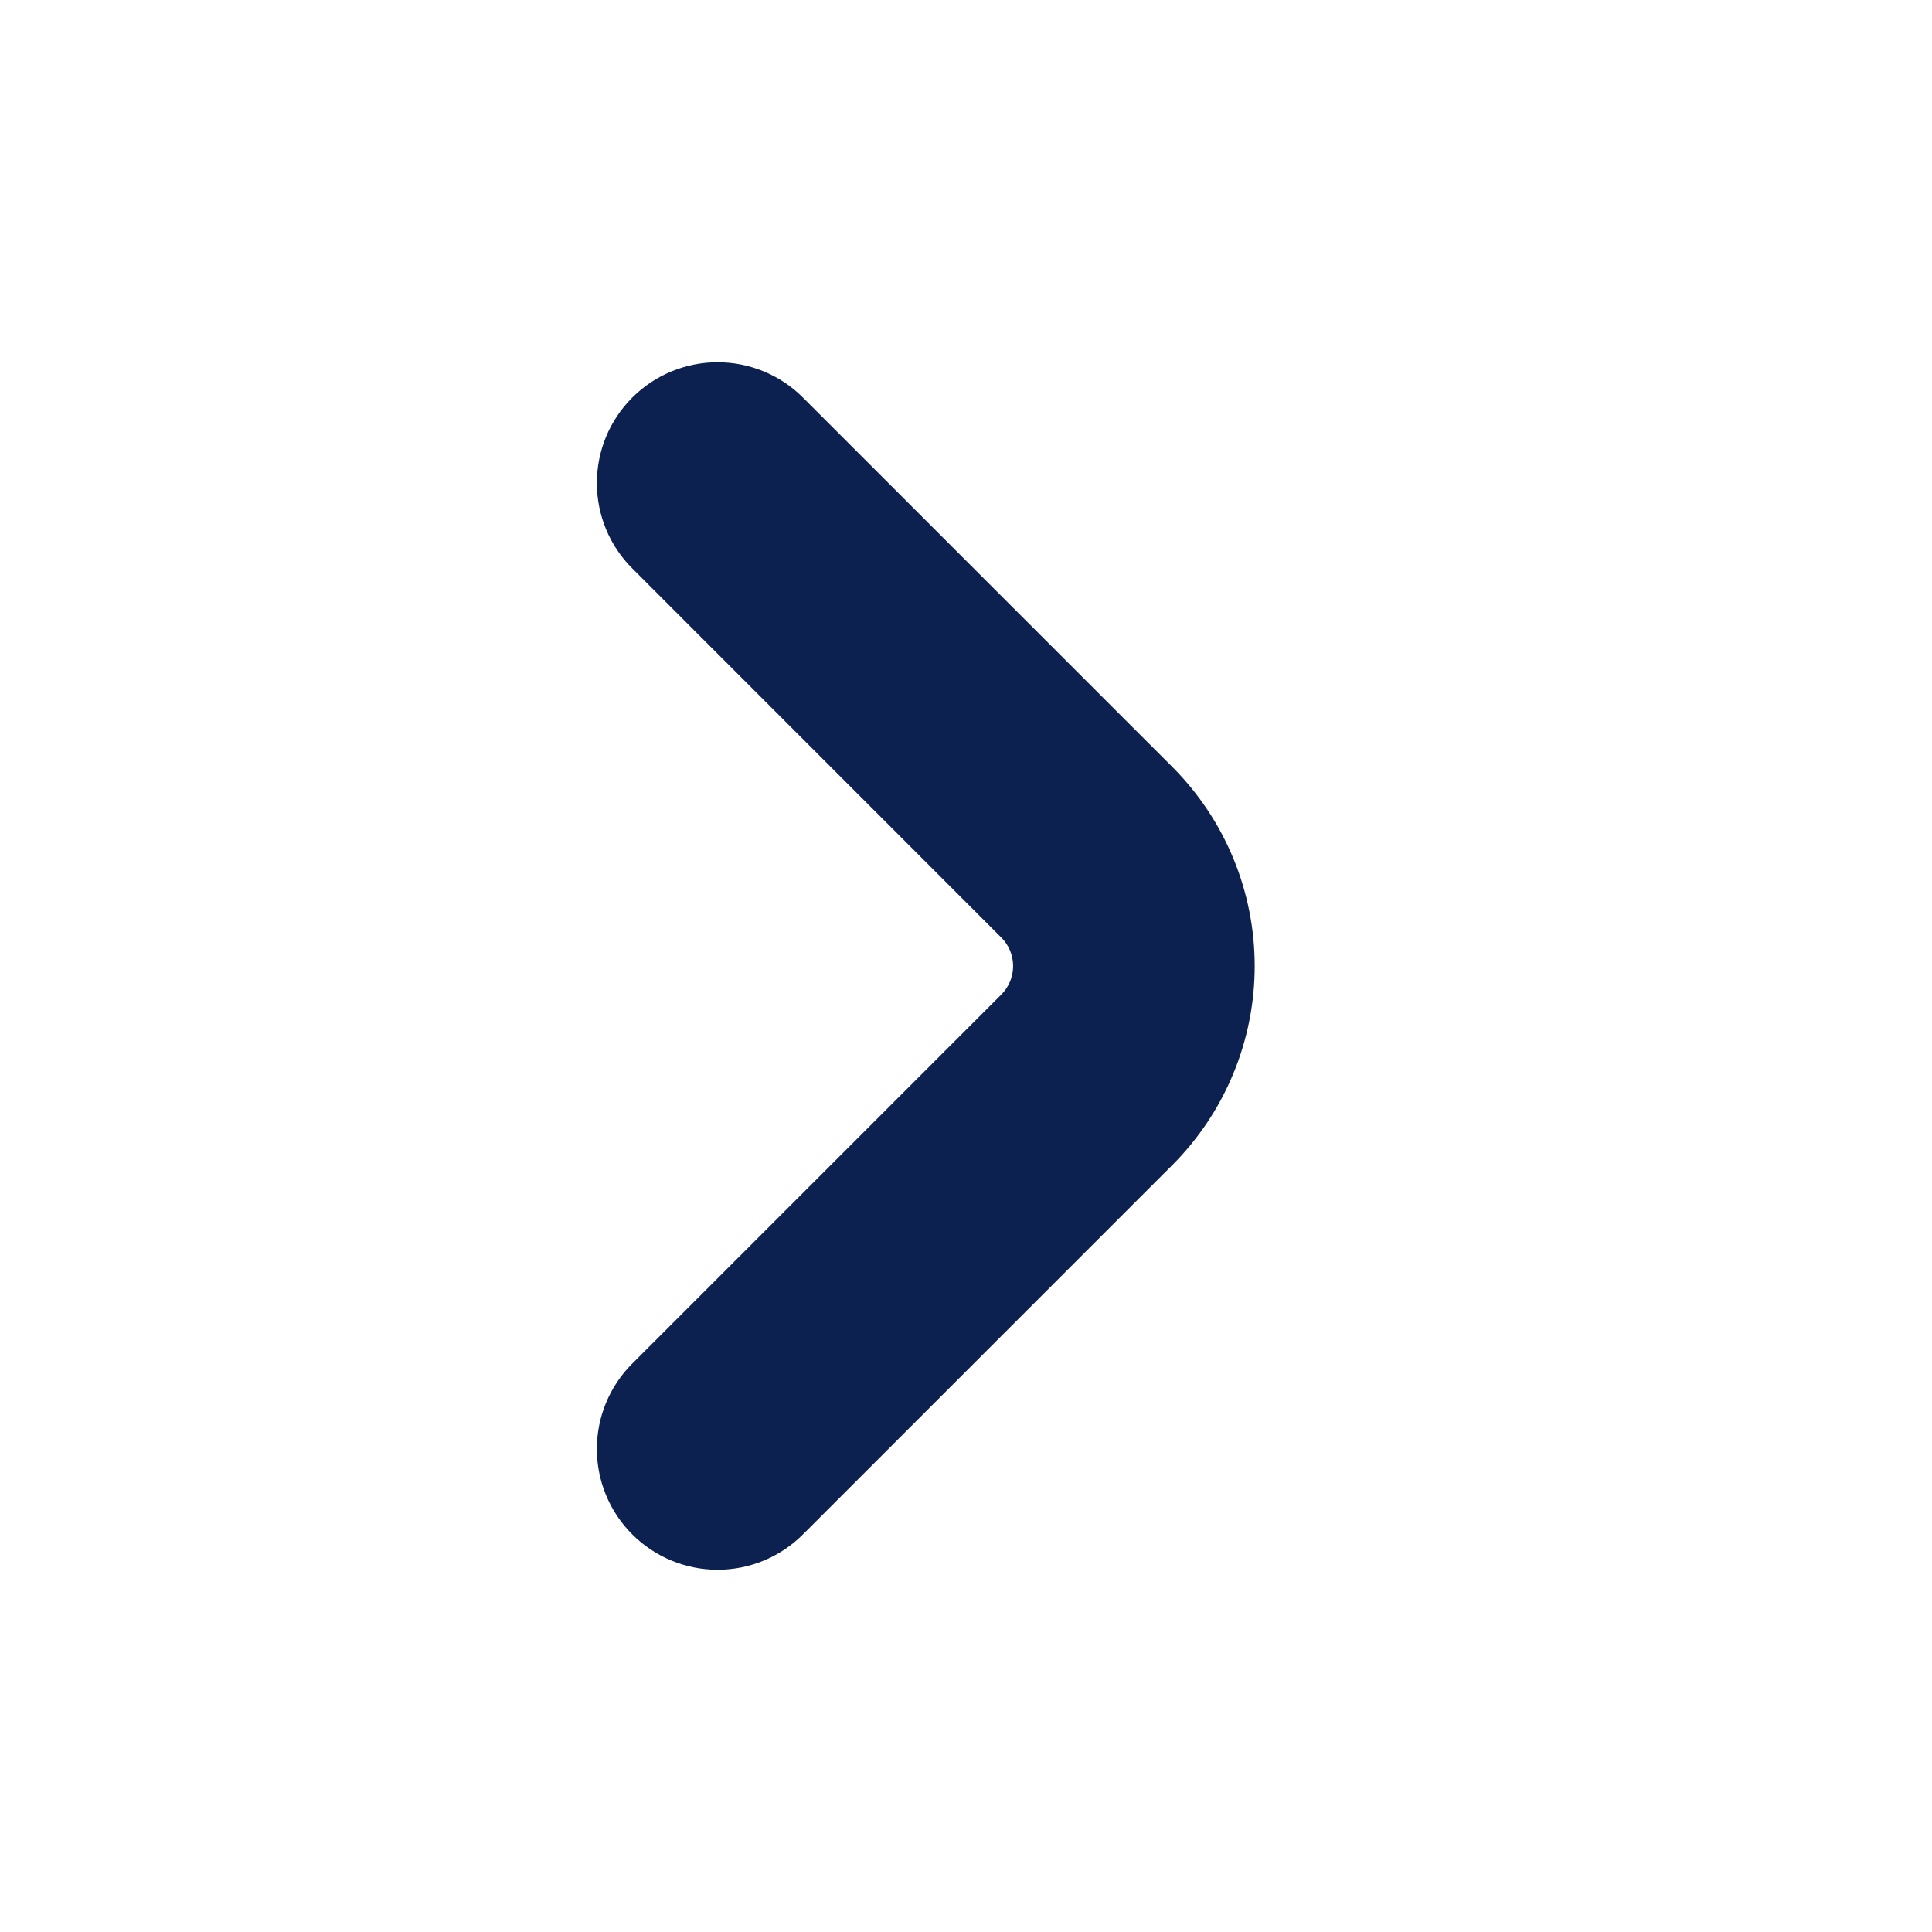 <svg width="44" height="44" viewBox="0 0 44 44" fill="none" xmlns="http://www.w3.org/2000/svg">
<path d="M14.399 9.055C14.143 9.31 13.941 9.613 13.802 9.947C13.664 10.281 13.593 10.639 13.593 11C13.593 11.361 13.664 11.719 13.802 12.053C13.941 12.387 14.143 12.69 14.399 12.945L22.805 21.353C22.977 21.525 23.073 21.758 23.073 22.001C23.073 22.244 22.977 22.477 22.805 22.649L14.399 31.055C13.883 31.57 13.593 32.27 13.593 32.999C13.593 33.729 13.882 34.428 14.398 34.944C14.914 35.46 15.613 35.75 16.343 35.75C17.072 35.75 17.771 35.461 18.287 34.945L26.695 26.538C27.291 25.942 27.764 25.234 28.086 24.456C28.409 23.677 28.575 22.843 28.575 22C28.575 21.157 28.409 20.323 28.086 19.544C27.764 18.766 27.291 18.058 26.695 17.462L18.287 9.055C17.772 8.539 17.072 8.25 16.343 8.25C15.614 8.25 14.915 8.539 14.399 9.055Z" fill="#0D2150"/>
</svg>
